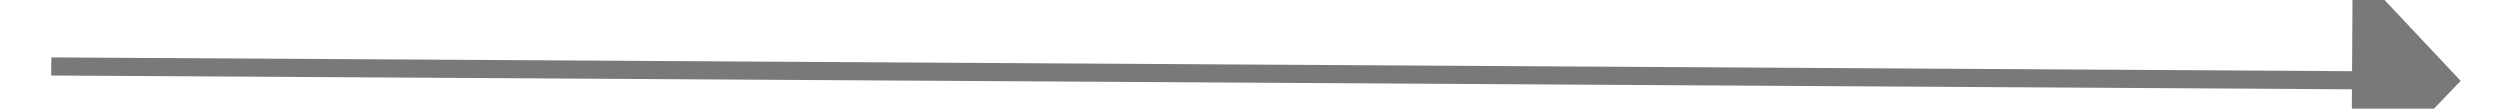 ﻿<?xml version="1.0" encoding="utf-8"?>
<svg version="1.1" xmlns:xlink="http://www.w3.org/1999/xlink" width="138px" height="6px" preserveAspectRatio="xMinYMid meet" viewBox="1248 443  138 4" xmlns="http://www.w3.org/2000/svg">
  <path d="M 1378 451.8  L 1384 445.5  L 1378 439.2  L 1378 451.8  Z " fill-rule="nonzero" fill="#797979" stroke="none" transform="matrix(1 0.006 -0.006 1 2.504 -7.338 )" />
  <path d="M 1251 445.5  L 1379 445.5  " stroke-width="1" stroke="#797979" fill="none" transform="matrix(1 0.006 -0.006 1 2.504 -7.338 )" />
</svg>